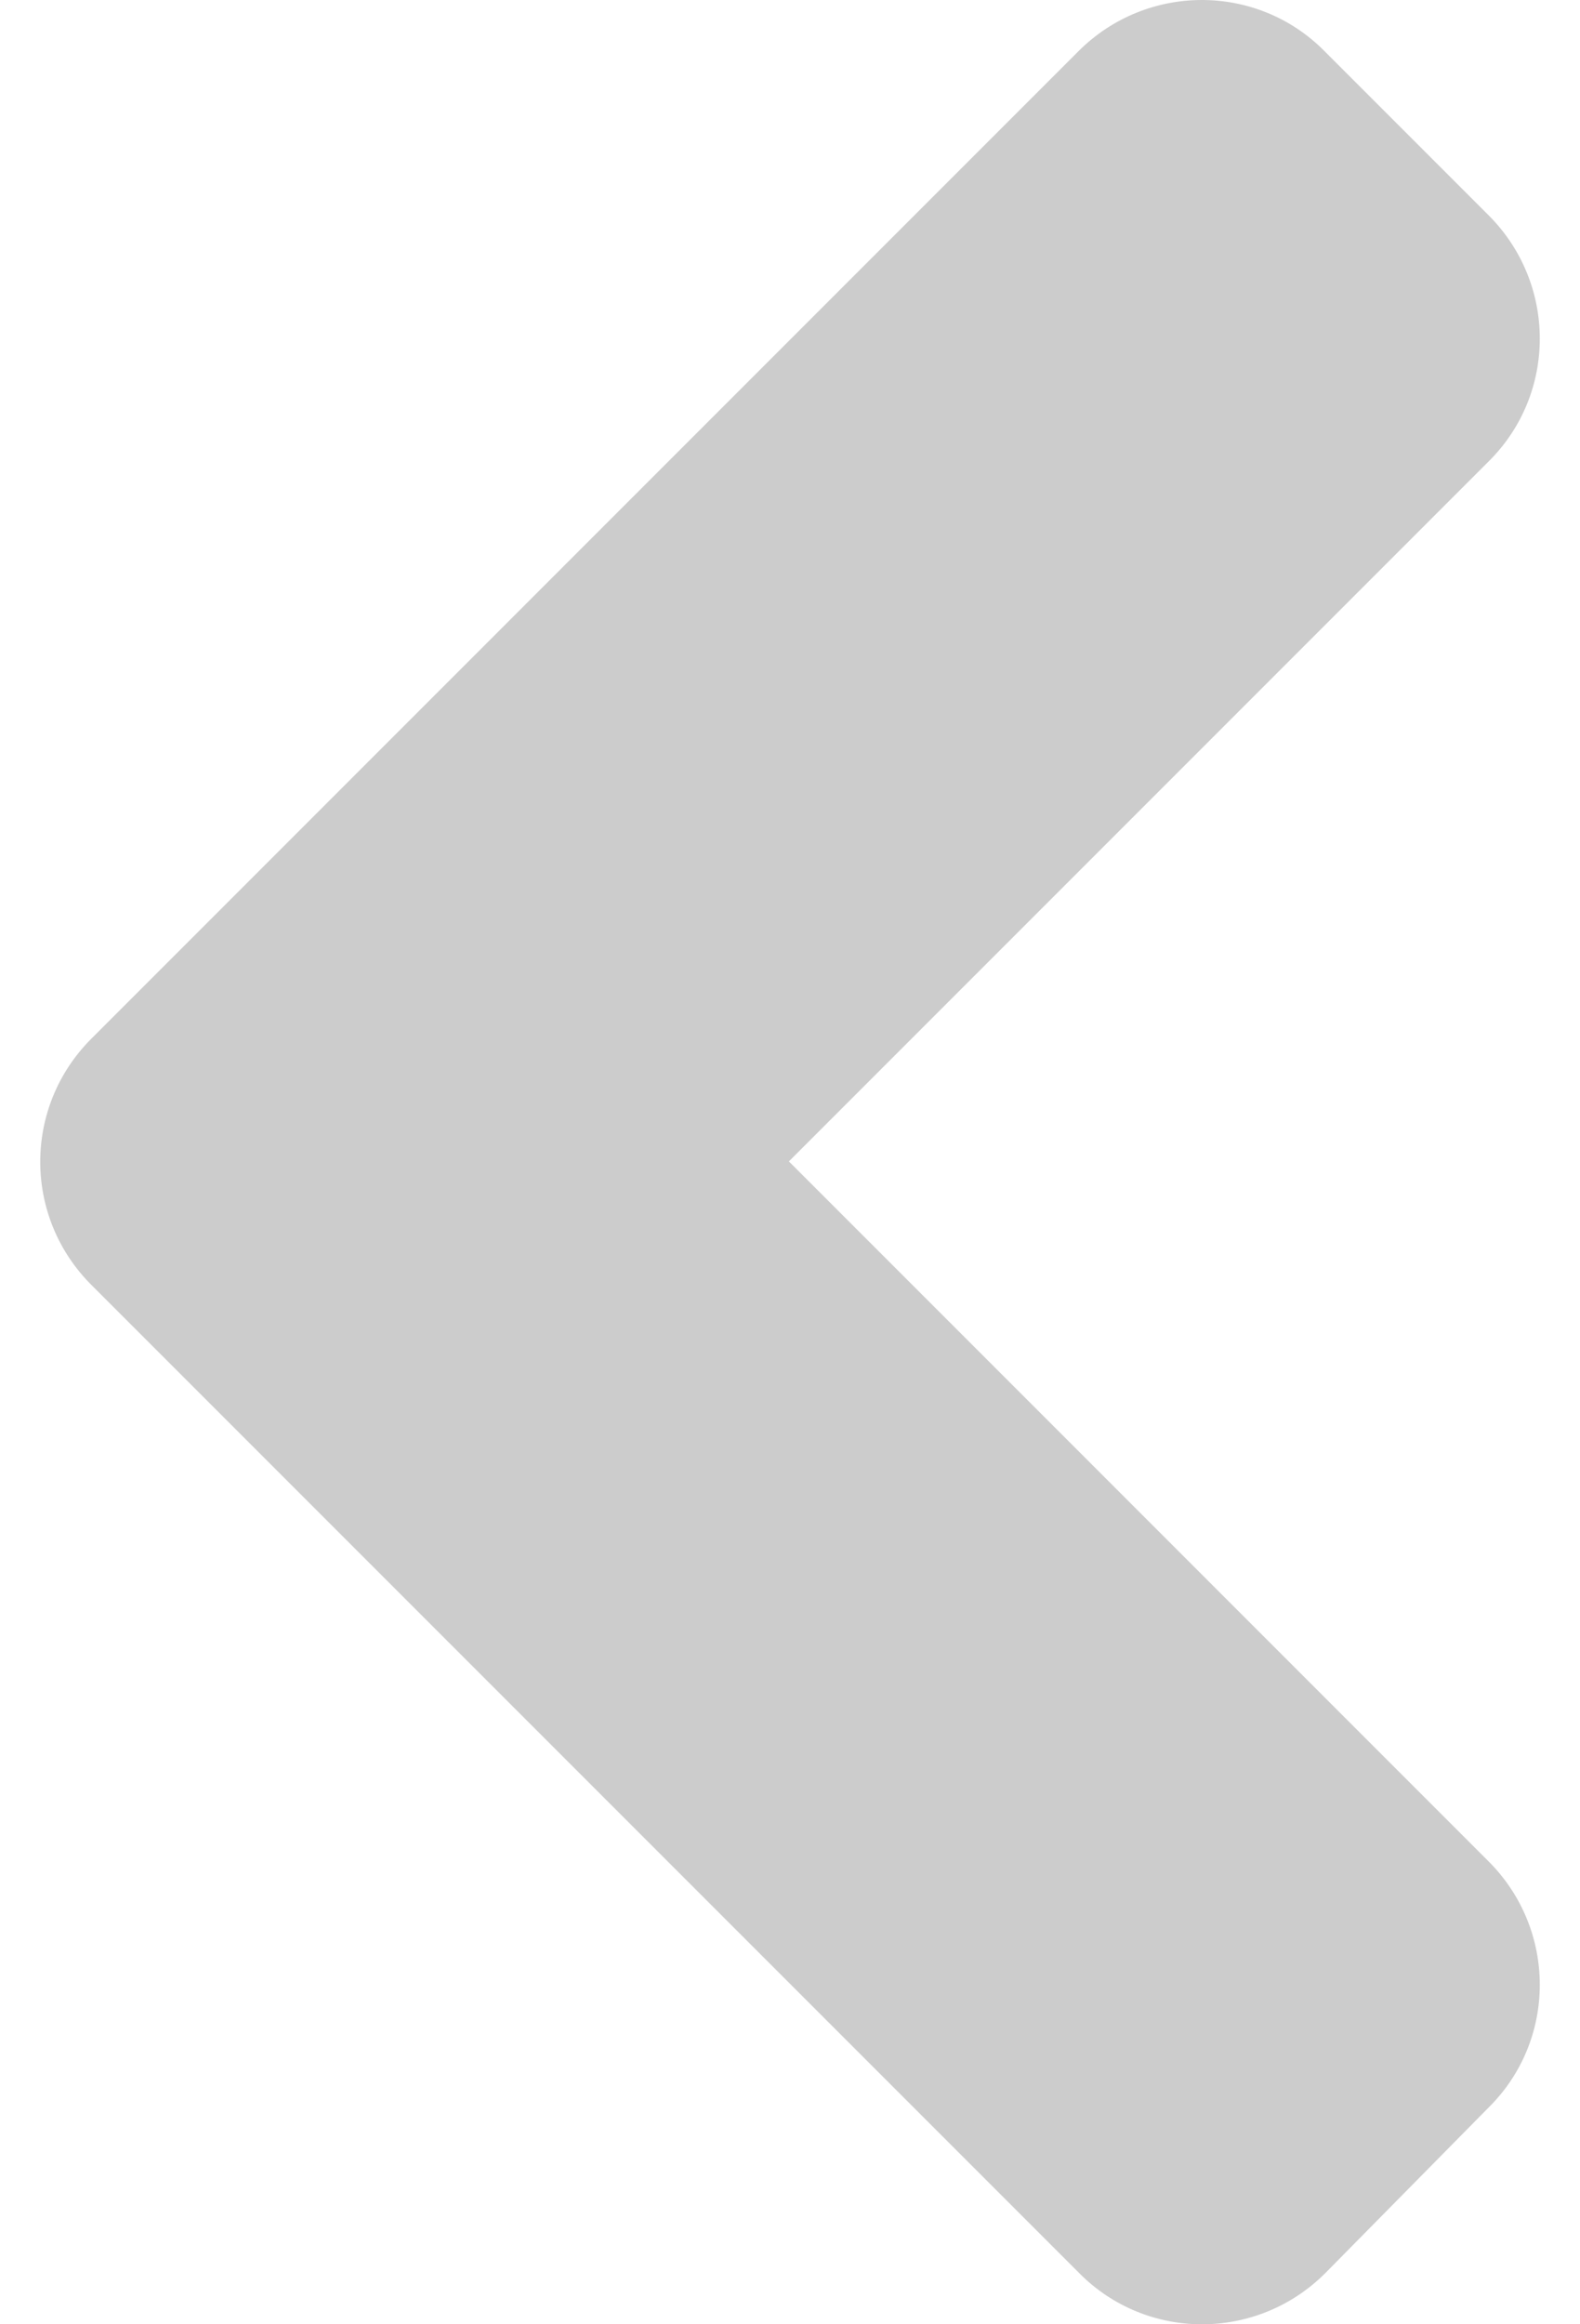 <svg width="34" height="50" viewBox="0 0 34 50" fill="none" xmlns="http://www.w3.org/2000/svg">
<path d="M1.965 22.345L23.208 1.101C24.677 -0.367 27.051 -0.367 28.503 1.101L32.033 4.631C33.502 6.1 33.502 8.474 32.033 9.927L16.976 24.984L32.033 40.042C33.502 41.511 33.502 43.885 32.033 45.337L28.519 48.899C27.051 50.367 24.677 50.367 23.224 48.899L1.98 27.655C0.497 26.187 0.497 23.813 1.965 22.345V22.345Z" fill="#CCCCCC"/>
</svg>
